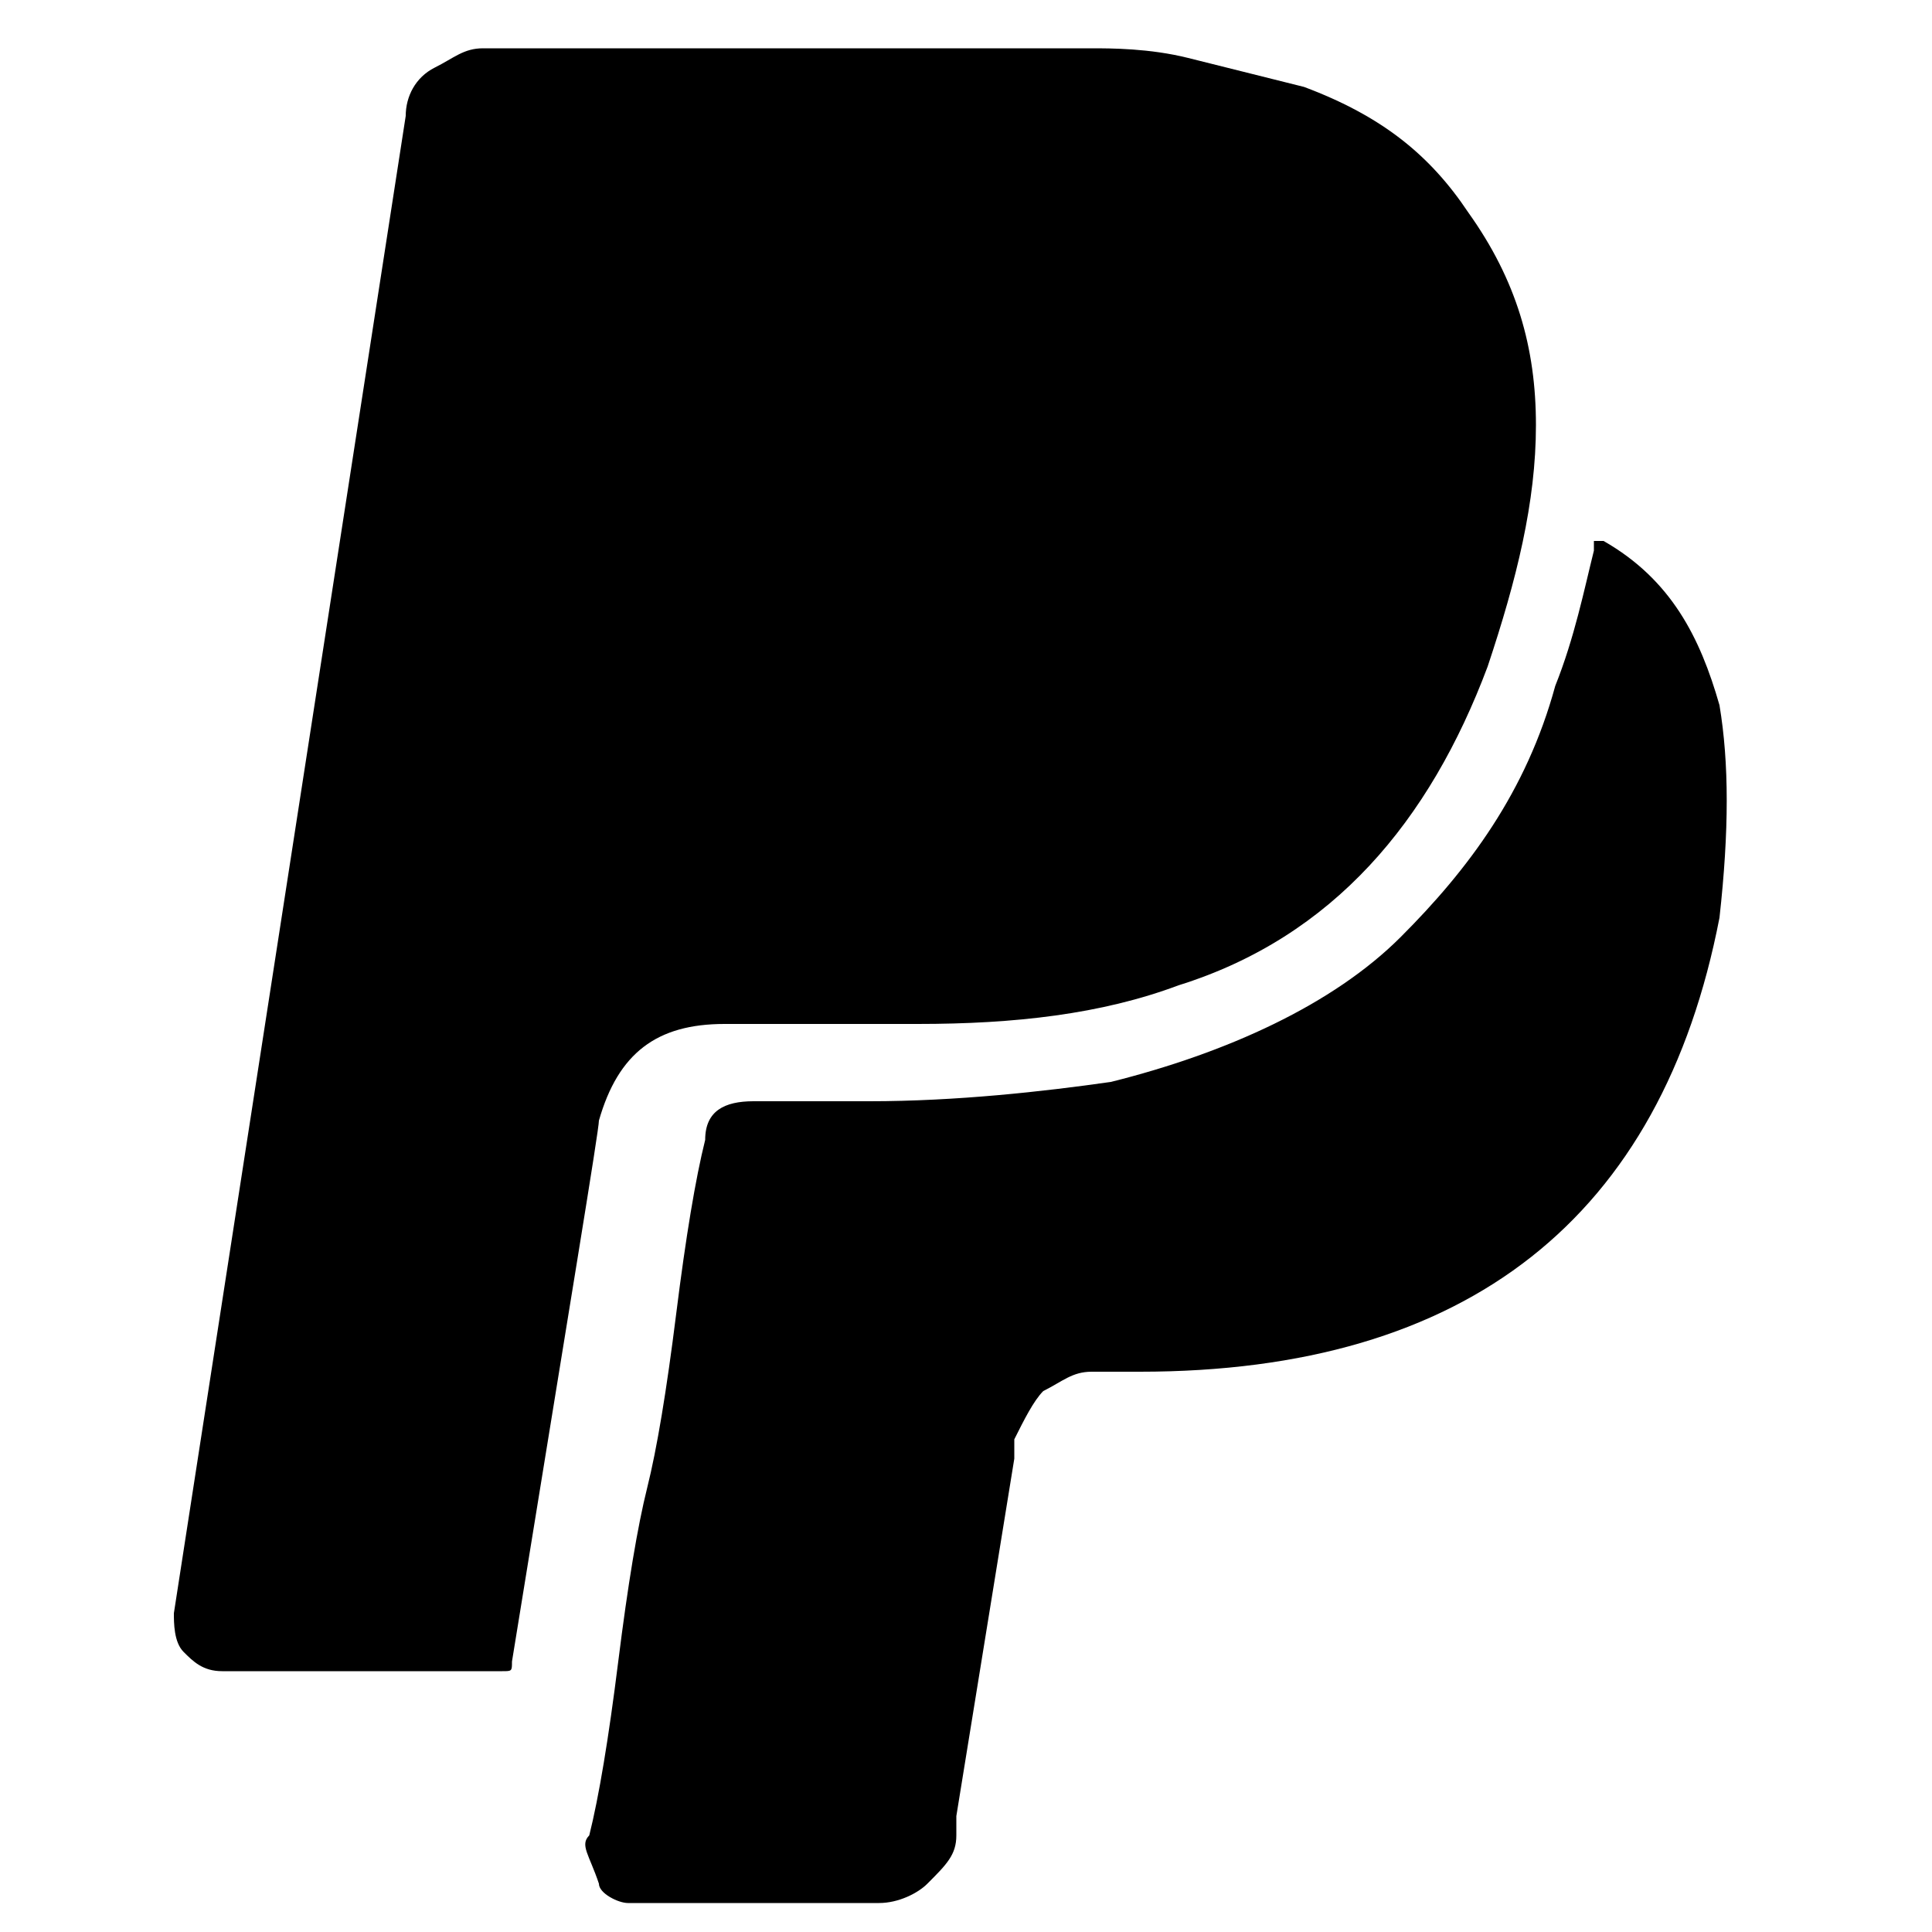 <?xml version="1.0" encoding="utf-8"?>
<!-- Generator: Adobe Illustrator 21.0.0, SVG Export Plug-In . SVG Version: 6.00 Build 0)  -->
<!DOCTYPE svg PUBLIC "-//W3C//DTD SVG 1.1//EN" "http://www.w3.org/Graphics/SVG/1.1/DTD/svg11.dtd">
<svg version="1.1" id="Layer_1" xmlns="http://www.w3.org/2000/svg" xmlns:xlink="http://www.w3.org/1999/xlink" x="0px" y="0px"
	 viewBox="0 0 20 20" style="enable-background:new 0 0 20 20;" xml:space="preserve">
<path d="M17.8,7.3c0.1,0.6,0.1,1.3,0,2.2c-0.6,3.1-2.6,4.7-6,4.7h-0.5c-0.2,0-0.3,0.1-0.5,0.2c-0.1,0.1-0.2,0.3-0.3,0.5l0,0.2
	l-0.6,3.7l0,0.2c0,0.2-0.1,0.3-0.3,0.5c-0.1,0.1-0.3,0.2-0.5,0.2H6.5c-0.1,0-0.3-0.1-0.3-0.2C6.1,19.2,6,19.1,6.1,19
	c0.1-0.4,0.2-1,0.3-1.8s0.2-1.4,0.3-1.8c0.1-0.4,0.2-1,0.3-1.8c0.1-0.8,0.2-1.4,0.3-1.8c0-0.3,0.2-0.4,0.5-0.4H9
	c0.9,0,1.8-0.1,2.5-0.2c1.2-0.3,2.3-0.8,3-1.5c0.7-0.7,1.3-1.5,1.6-2.6c0.2-0.5,0.3-1,0.4-1.4c0,0,0-0.1,0-0.1c0,0,0,0,0,0
	s0,0,0.1,0C17.3,6,17.6,6.6,17.8,7.3z M15.9,4.4c0,0.8-0.2,1.6-0.5,2.5c-0.6,1.6-1.6,2.8-3.2,3.3c-0.8,0.3-1.7,0.4-2.7,0.4
	c0,0-0.3,0-1,0l-1,0c-0.7,0-1.1,0.3-1.3,1c0,0.1-0.3,1.9-0.9,5.6c0,0.1,0,0.1-0.1,0.1H2.3c-0.2,0-0.3-0.1-0.4-0.2
	c-0.1-0.1-0.1-0.3-0.1-0.4L4.2,1.2c0-0.2,0.1-0.4,0.3-0.5C4.7,0.6,4.8,0.5,5,0.5h6.3c0.2,0,0.6,0,1,0.1s0.8,0.2,1.2,0.3
	c0.8,0.3,1.3,0.7,1.7,1.3C15.7,2.9,15.9,3.6,15.9,4.4z"/>
</svg>
